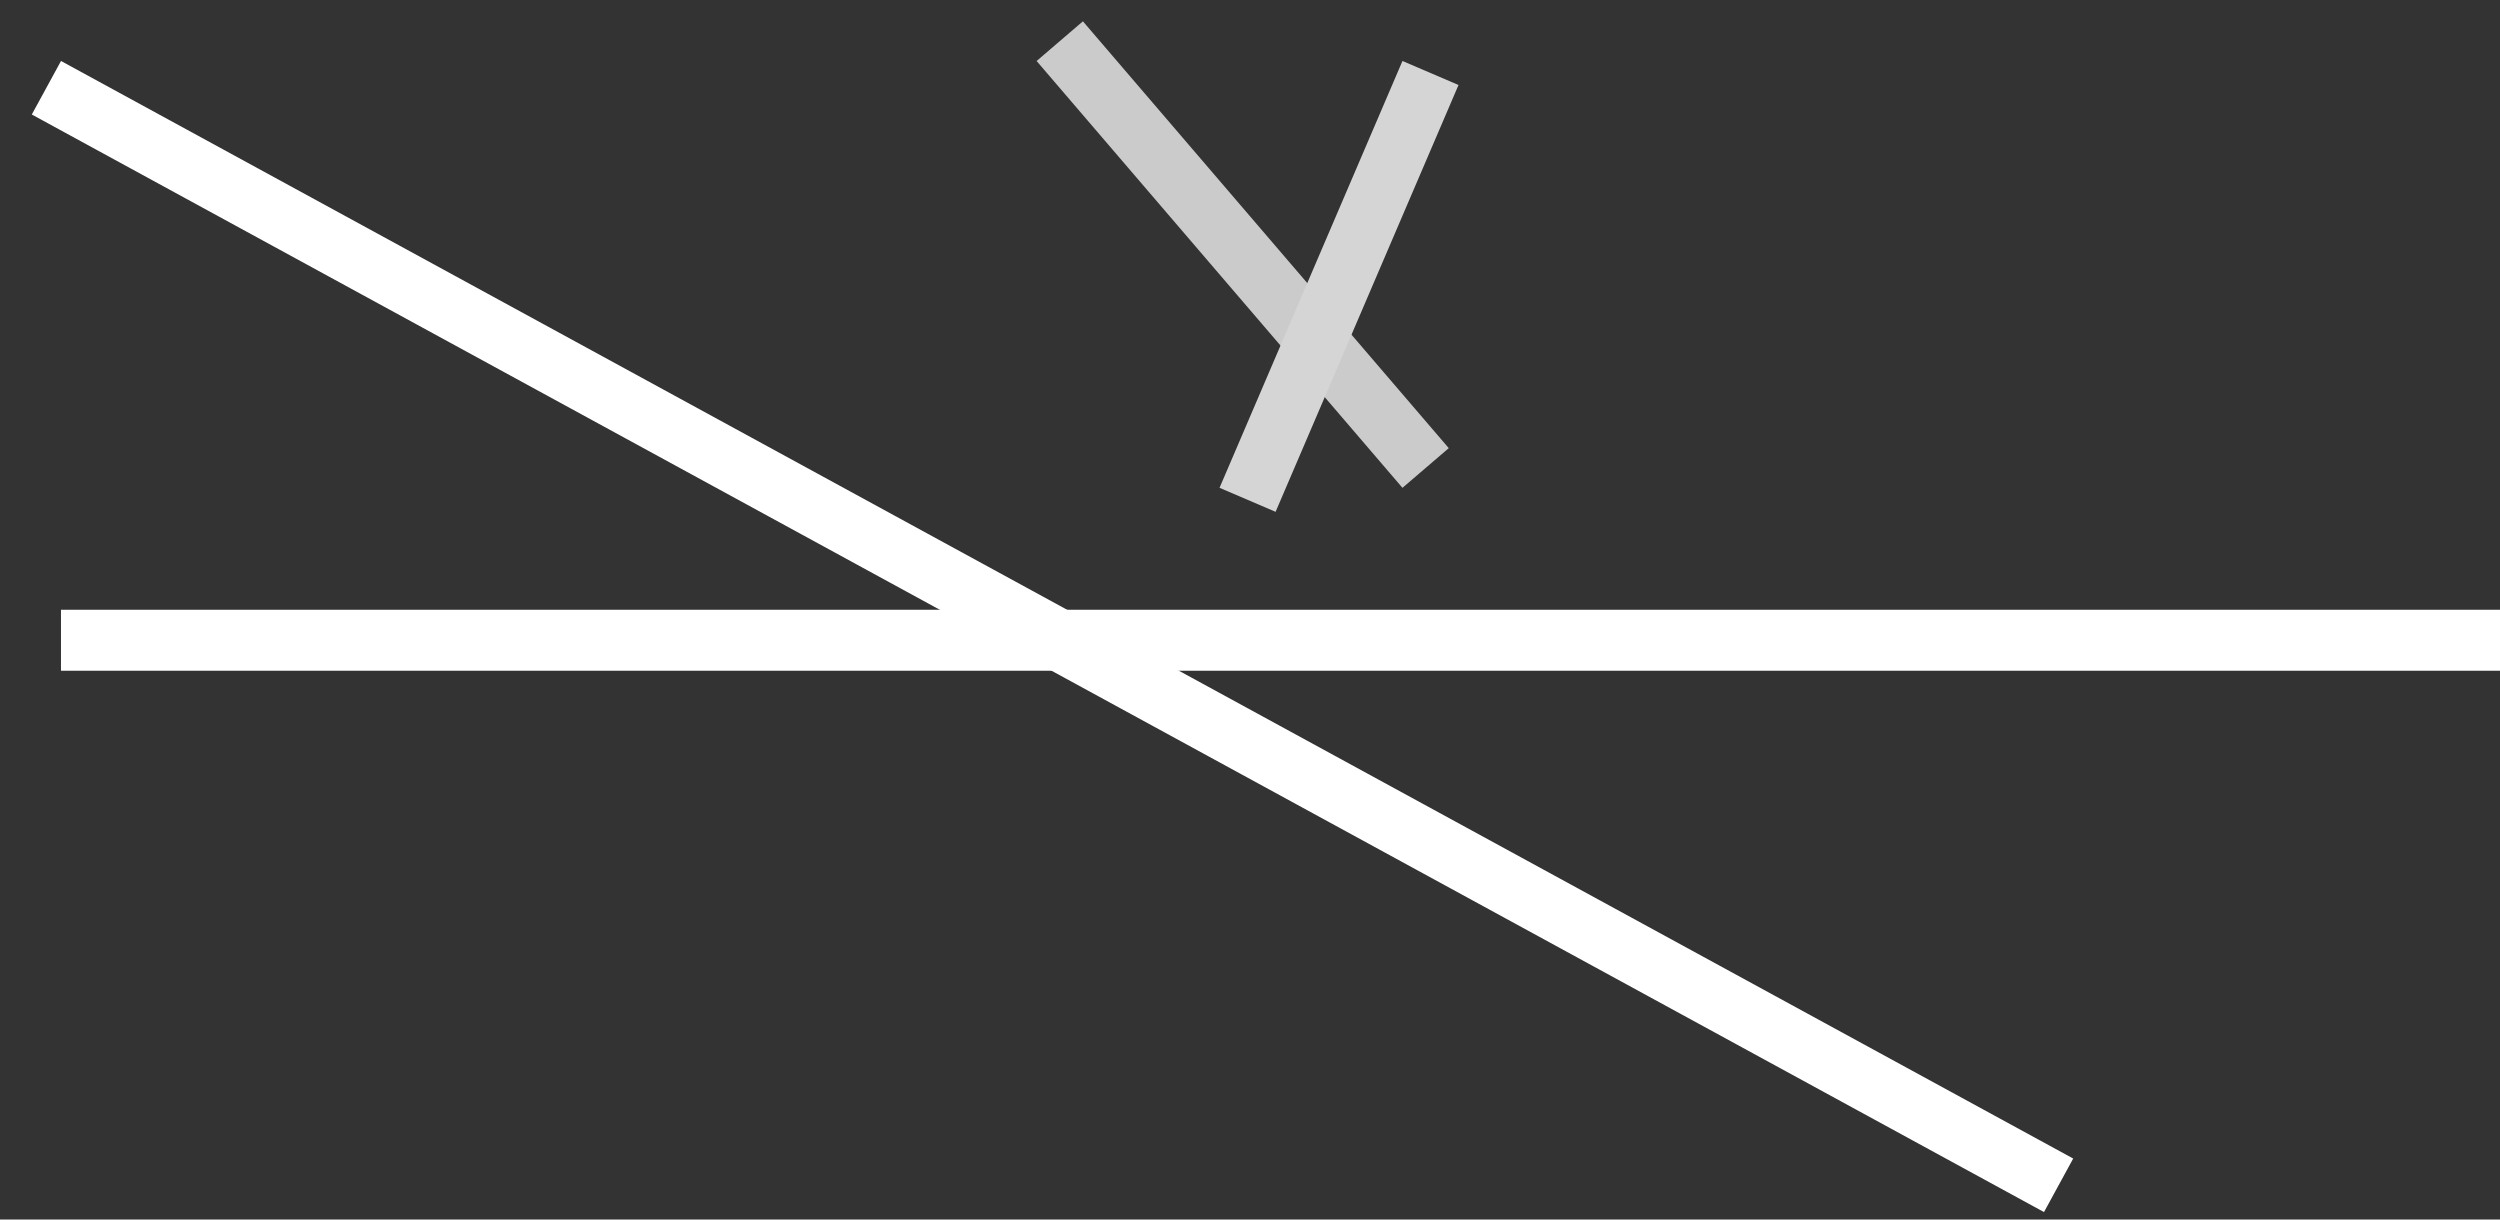 <svg width="41" height="20" viewBox="0 0 41 20" fill="none" xmlns="http://www.w3.org/2000/svg">
<rect x="0" y="0" width="41" height="20" fill="#333333" stroke="none"/>
<line x1="1" y1="10.5" x2="41" y2="10.5" stroke="white"/>
<line x1="33.761" y1="19.439" x2="0.761" y2="1.439" stroke="white"/>
<line x1="17.38" y1="0.675" x2="23.38" y2="7.675" stroke="#CBCBCB"/>
<line x1="23.46" y1="1.197" x2="20.46" y2="8.197" stroke="#D5D5D5"/>
</svg>
